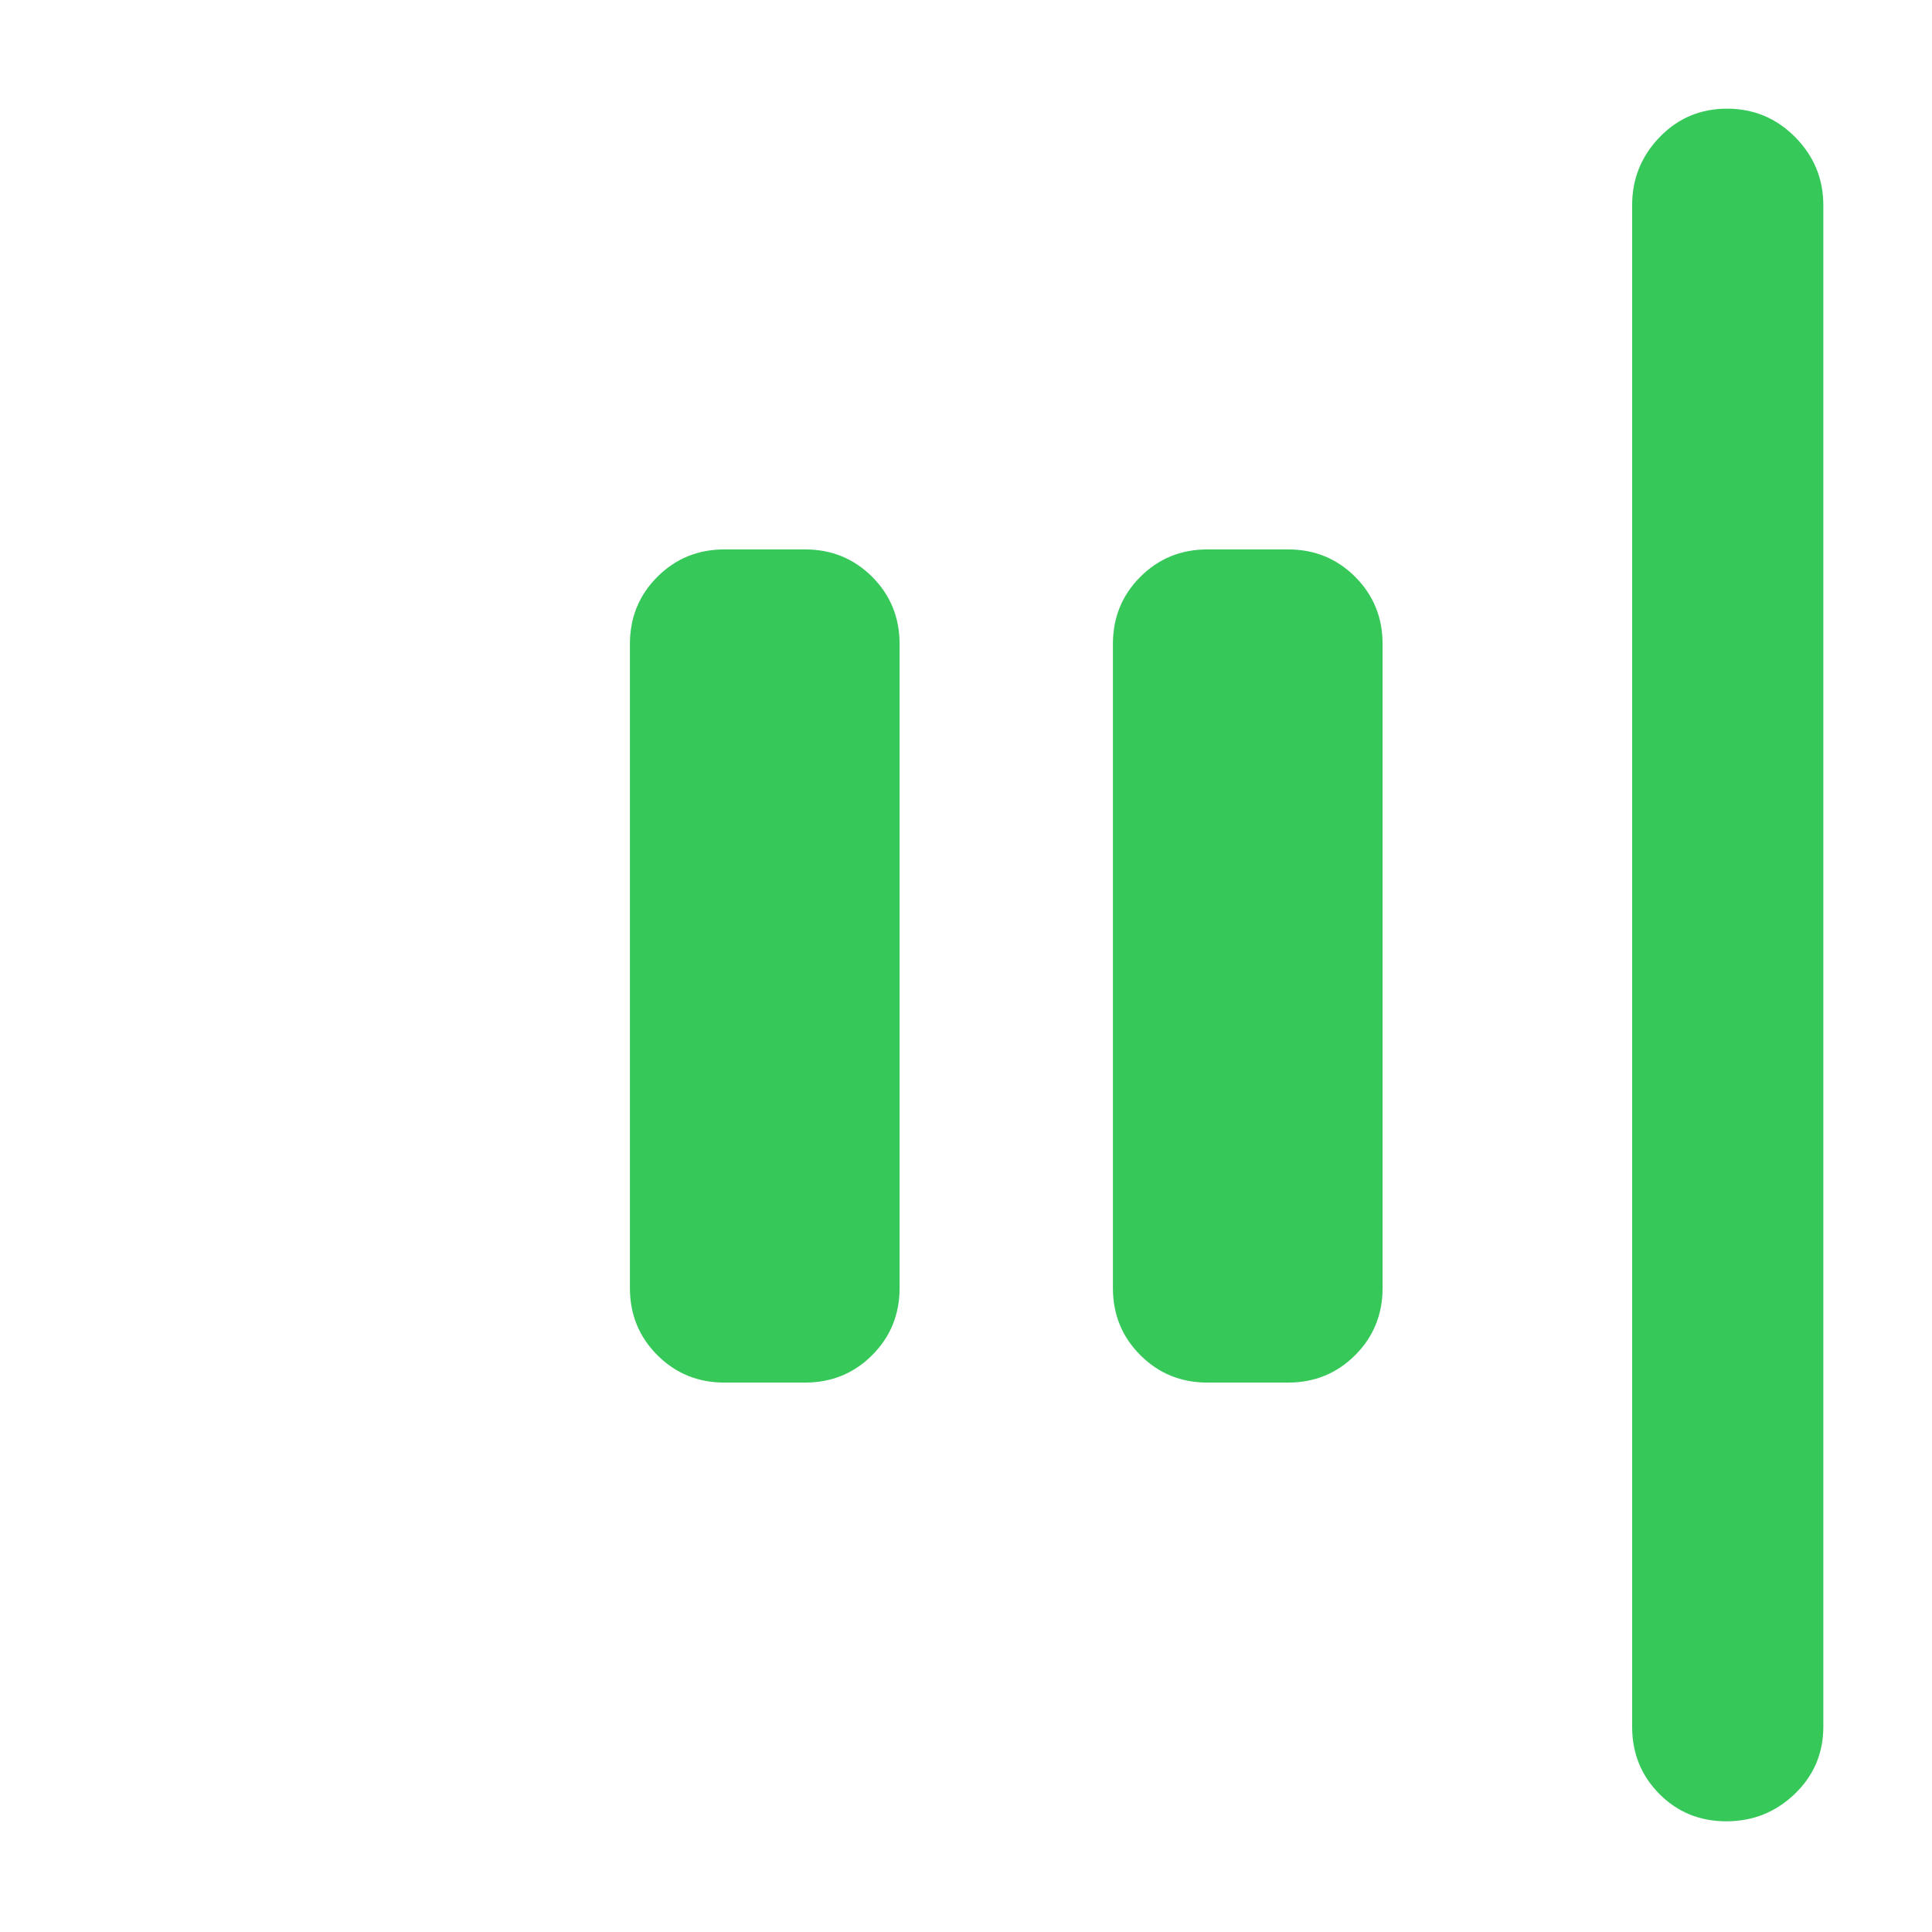 <svg xmlns="http://www.w3.org/2000/svg" height="48" viewBox="0 -960 960 960" width="48"><path fill="rgb(55, 200, 90)" d="M857.82-55Q838-55 824.5-68.63 811-82.25 811-102v-756q0-19.75 13.68-33.88Q838.35-906 858.18-906 878-906 892-891.88q14 14.13 14 33.88v756q0 19.75-14.18 33.37Q877.65-55 857.82-55ZM600-273q-19.75 0-33.37-13.63Q553-300.25 553-320v-320q0-19.75 13.63-33.38Q580.25-687 600-687h40q19.75 0 33.38 13.62Q687-659.75 687-640v320q0 19.75-13.62 33.37Q659.75-273 640-273h-40Zm-240 0q-19.75 0-33.37-13.63Q313-300.25 313-320v-320q0-19.75 13.63-33.38Q340.25-687 360-687h40q19.75 0 33.38 13.62Q447-659.75 447-640v320q0 19.75-13.62 33.37Q419.75-273 400-273h-40Z"/></svg>